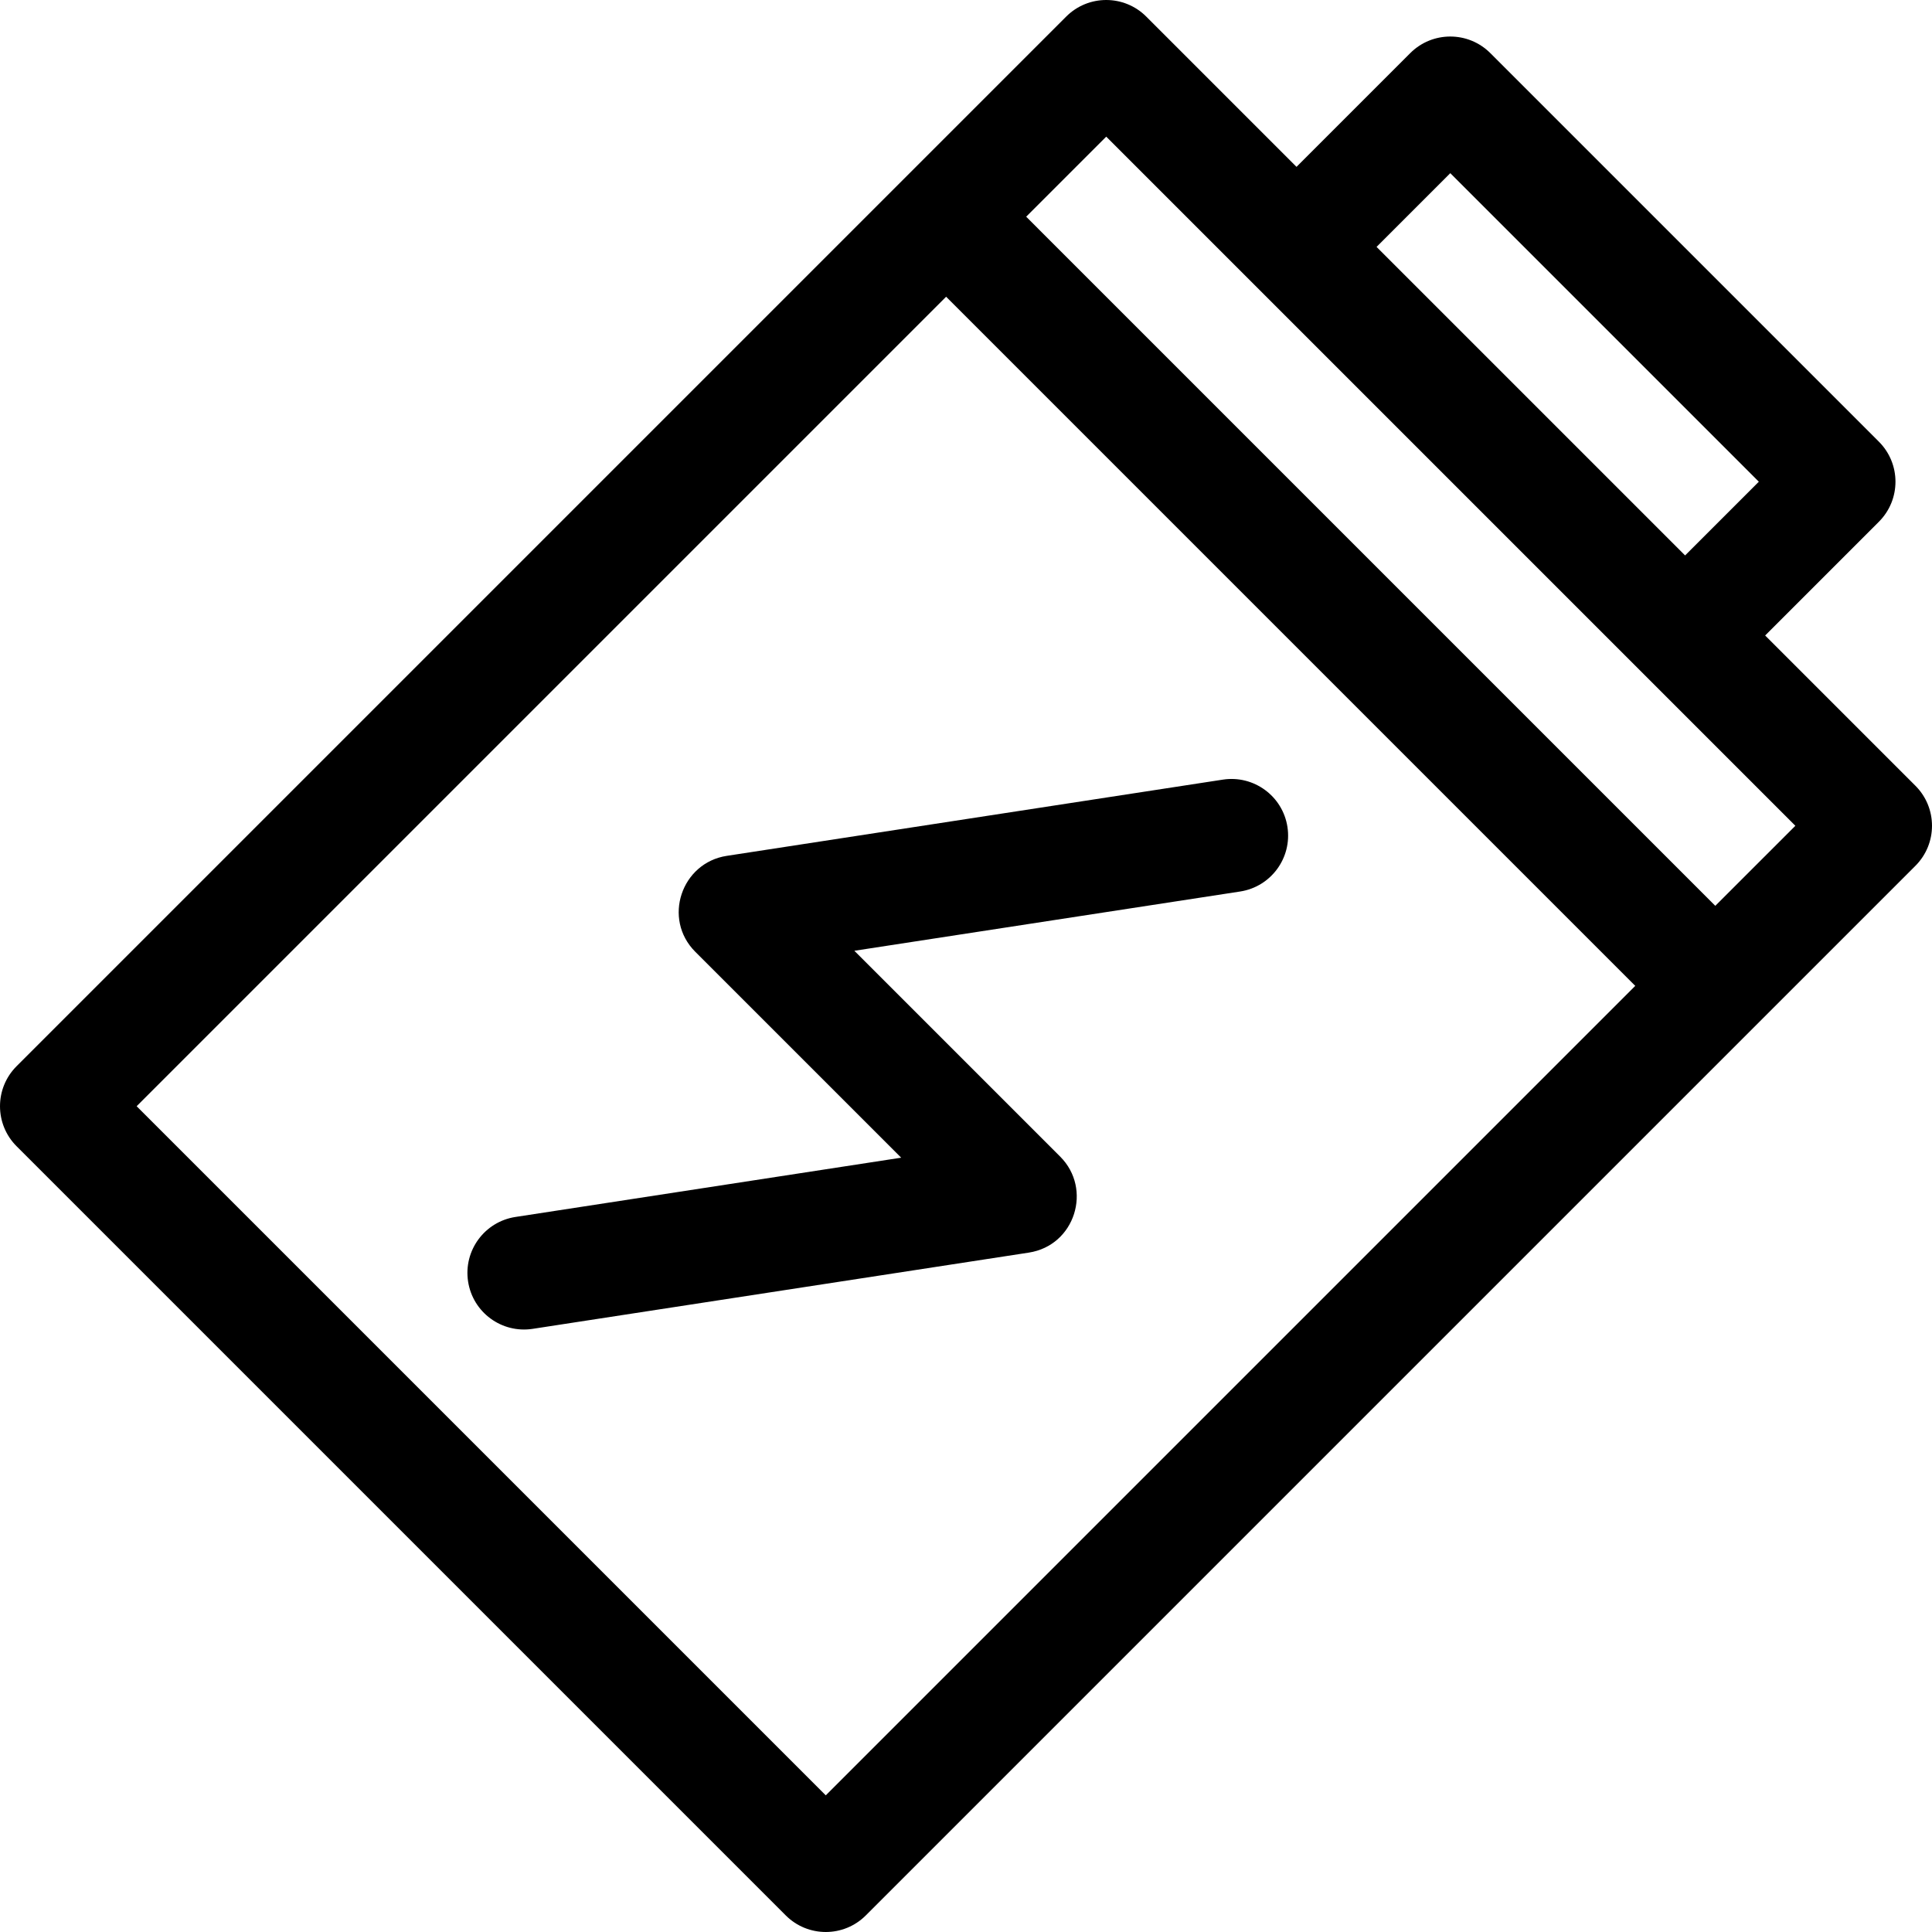 <svg id="Capa_1" enable-background="new 0 0 512 512" height="512" viewBox="0 0 512 512" width="512" xmlns="http://www.w3.org/2000/svg"><g><path d="m467.783 168.41 30.144-30.144c5.858-5.857 5.858-15.355 0-21.213l-102.98-102.98c-5.857-5.857-15.355-5.857-21.213 0l-30.144 30.144-39.823-39.824c-5.857-5.857-15.355-5.857-21.213 0l-278.16 278.161c-5.858 5.857-5.858 15.355 0 21.213l203.84 203.84c5.858 5.858 15.355 5.858 21.213 0l278.16-278.16c5.858-5.857 5.858-15.355 0-21.213zm-83.443-122.518 81.768 81.768-19.537 19.537-81.768-81.767zm-165.5 429.895-182.627-182.627 214.521-214.521 182.627 182.627zm235.733-235.733-182.626-182.627 21.214-21.214c22.523 22.523 162.861 162.861 182.627 182.627z"/><path d="m341.188 219.155c-1.258-8.188-8.924-13.798-17.104-12.548l-131.491 20.204c-12.01 1.838-17.072 16.687-8.328 25.433l54.556 54.557-102.226 15.707c-8.188 1.259-13.806 8.916-12.548 17.104 1.256 8.173 8.897 13.805 17.104 12.548l131.49-20.204c12.277-1.898 16.889-16.872 8.328-25.433l-54.556-54.557 102.227-15.706c8.187-1.259 13.806-8.916 12.548-17.105z"/></g></svg>